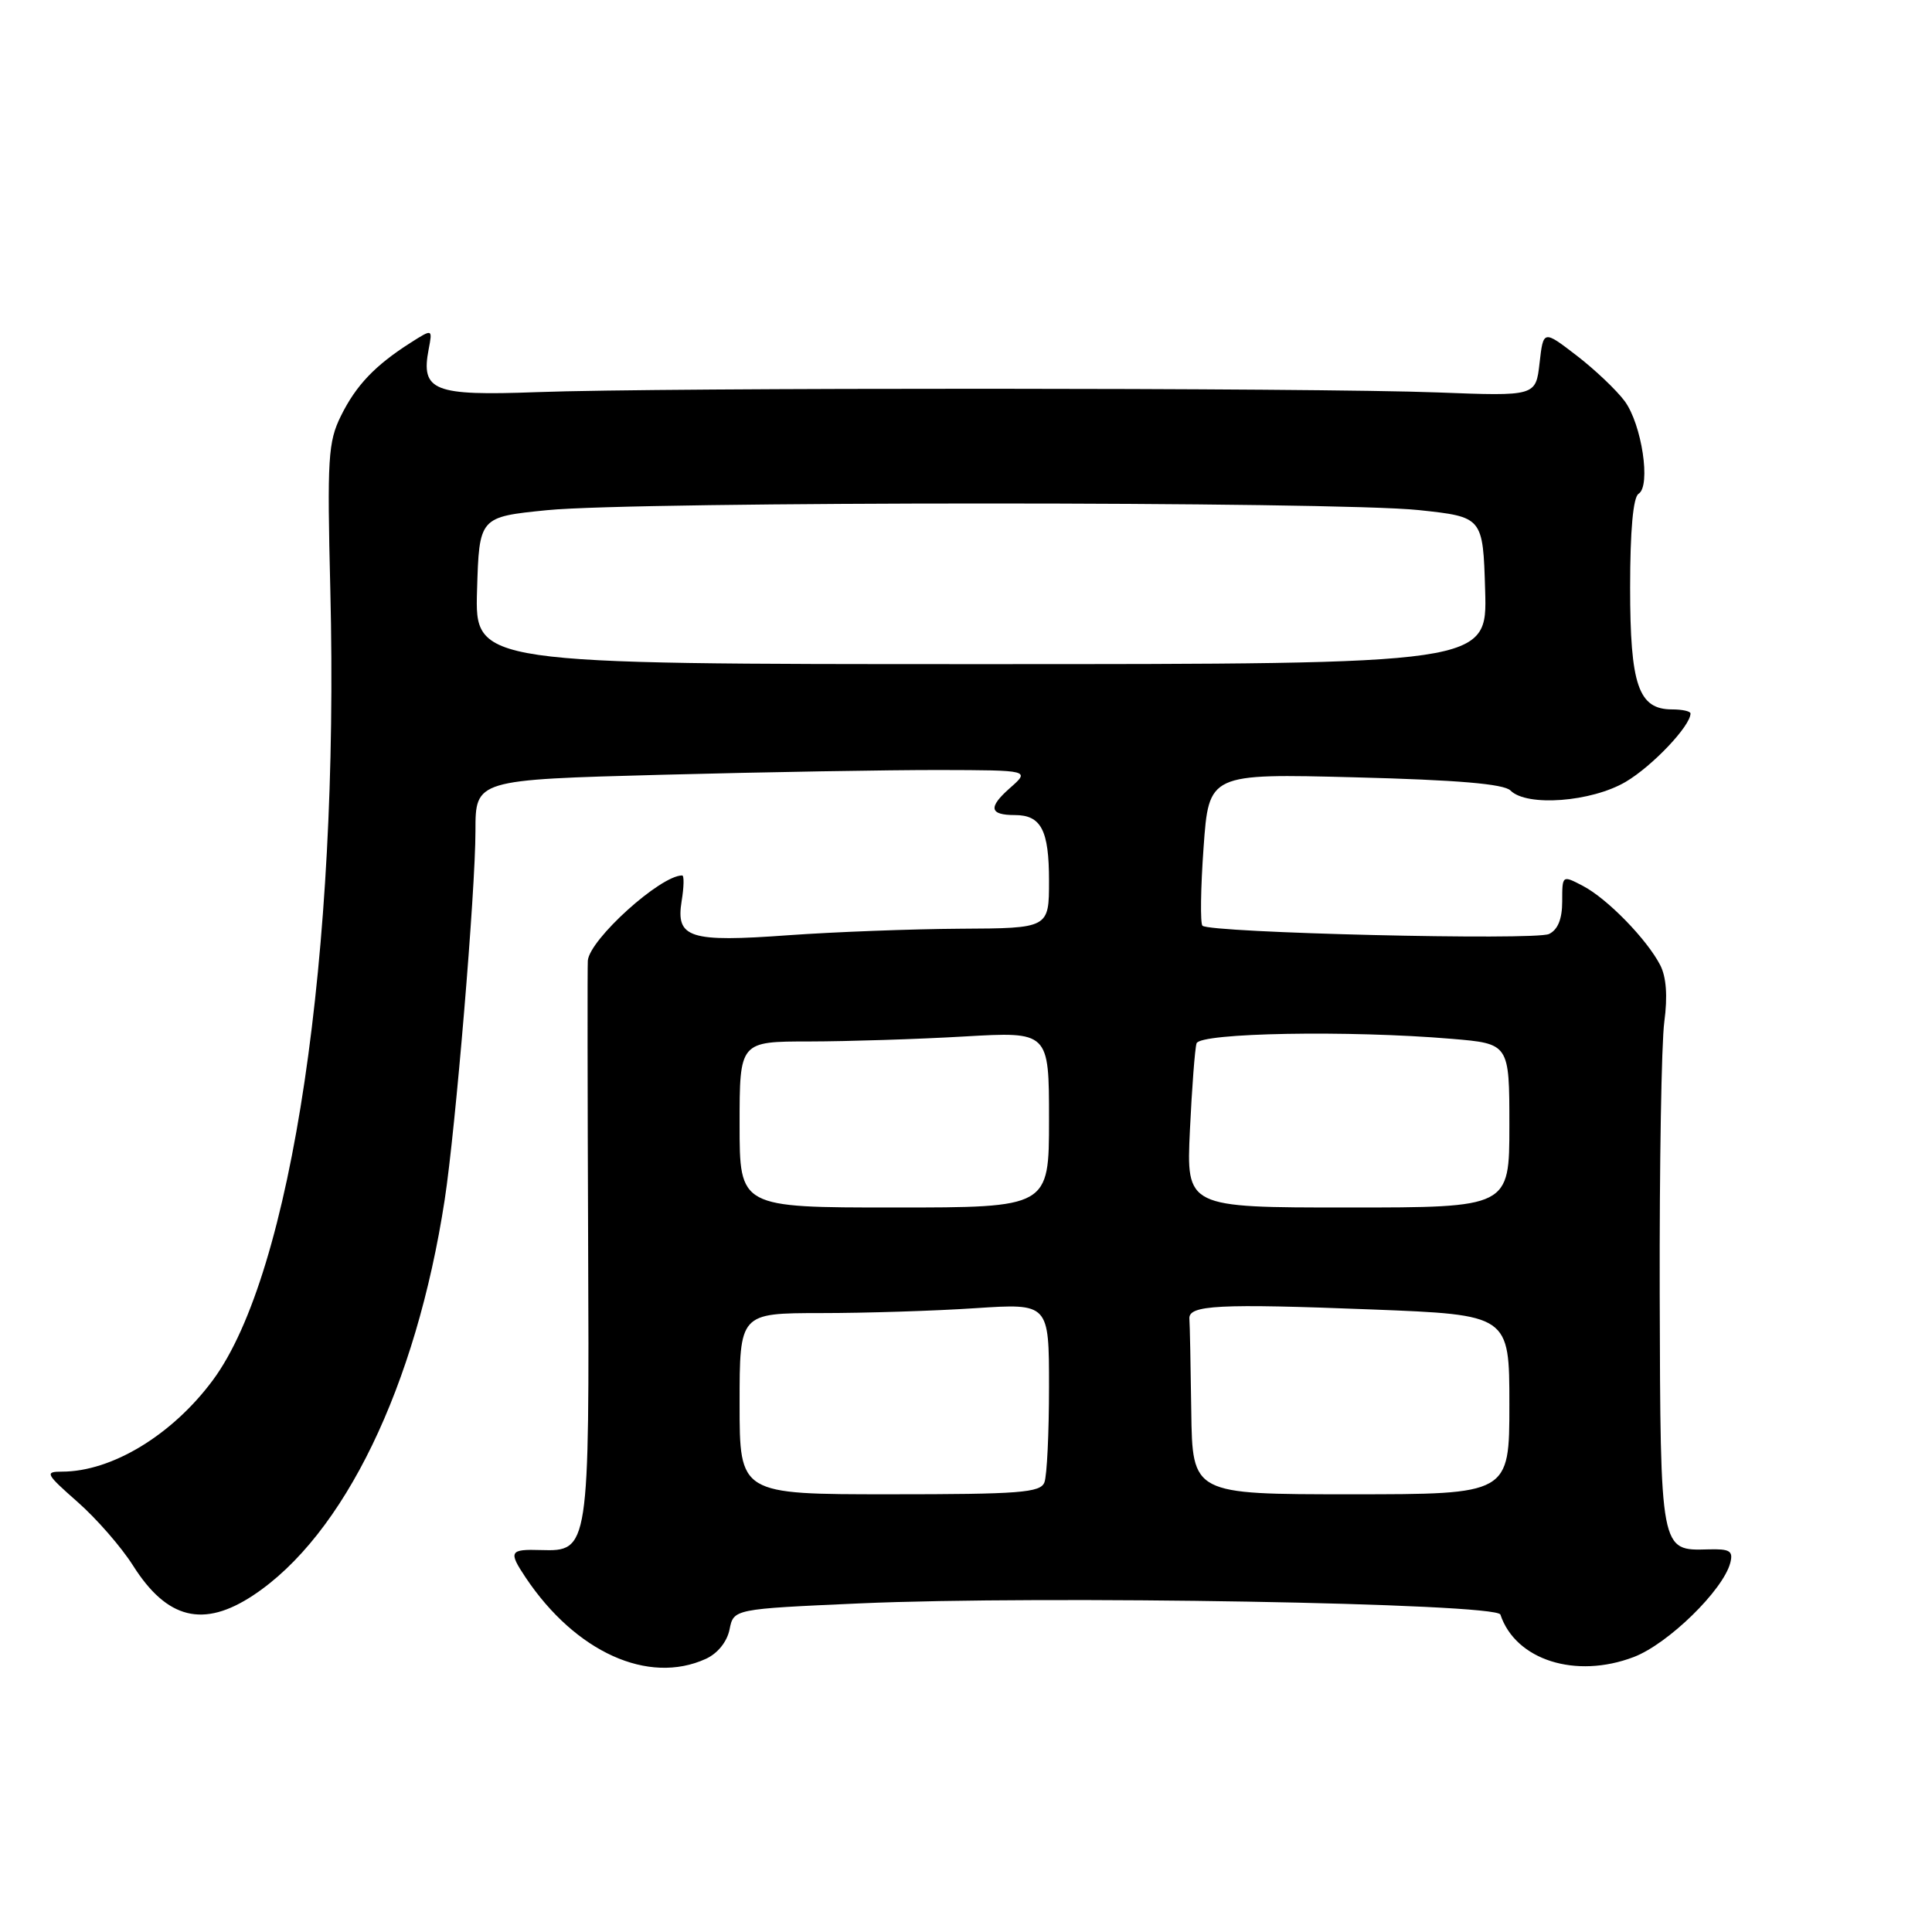 <?xml version="1.0" encoding="UTF-8" standalone="no"?>
<!DOCTYPE svg PUBLIC "-//W3C//DTD SVG 1.1//EN" "http://www.w3.org/Graphics/SVG/1.1/DTD/svg11.dtd" >
<svg xmlns="http://www.w3.org/2000/svg" xmlns:xlink="http://www.w3.org/1999/xlink" version="1.1" viewBox="0 0 256 256">
 <g >
 <path fill="currentColor"
d=" M 93.52 219.81 C 95.09 219.10 96.34 217.54 96.67 215.91 C 97.21 213.20 97.21 213.20 113.85 212.46 C 138.26 211.38 198.31 212.42 198.81 213.94 C 200.82 219.97 208.79 222.50 216.49 219.56 C 221.04 217.82 228.32 210.71 229.27 207.09 C 229.68 205.50 229.22 205.22 226.36 205.30 C 219.97 205.48 220.02 205.74 219.92 171.47 C 219.88 154.44 220.15 138.20 220.53 135.39 C 220.98 132.03 220.80 129.46 219.99 127.89 C 218.23 124.47 212.97 119.07 209.75 117.39 C 207.00 115.95 207.00 115.95 207.00 119.44 C 207.00 121.78 206.42 123.20 205.25 123.76 C 203.40 124.64 160.28 123.61 159.33 122.66 C 159.03 122.36 159.09 117.70 159.48 112.30 C 160.18 102.50 160.18 102.50 179.54 103.00 C 193.12 103.35 199.28 103.87 200.15 104.75 C 202.31 106.92 210.87 106.27 215.41 103.60 C 218.94 101.52 224.00 96.19 224.00 94.54 C 224.00 94.24 222.90 94.00 221.56 94.00 C 217.10 94.00 216.00 90.79 216.00 77.84 C 216.00 70.29 216.40 65.87 217.12 65.43 C 218.78 64.40 217.55 56.22 215.27 53.14 C 214.19 51.69 211.33 48.97 208.91 47.11 C 204.50 43.72 204.50 43.72 204.00 48.11 C 203.50 52.50 203.50 52.50 190.50 52.00 C 174.16 51.37 87.68 51.34 71.14 51.96 C 57.44 52.47 55.74 51.80 56.80 46.28 C 57.32 43.56 57.32 43.56 54.41 45.41 C 49.69 48.42 47.19 51.04 45.18 55.10 C 43.47 58.55 43.34 60.73 43.77 78.20 C 44.96 126.35 38.66 168.75 28.21 182.87 C 22.83 190.14 14.82 195.00 8.21 195.00 C 5.90 195.00 6.05 195.29 10.27 199.01 C 12.78 201.21 16.09 205.01 17.63 207.45 C 22.13 214.56 26.95 215.75 33.55 211.39 C 45.57 203.44 55.13 183.70 58.92 159.00 C 60.37 149.56 63.00 118.03 63.00 110.11 C 63.00 103.32 63.00 103.32 87.75 102.66 C 101.36 102.30 117.90 102.02 124.50 102.03 C 136.50 102.06 136.50 102.06 133.81 104.43 C 130.92 106.98 131.10 108.00 134.47 108.00 C 137.96 108.00 139.00 110.00 139.00 116.70 C 139.00 123.00 139.00 123.00 127.25 123.06 C 120.79 123.10 110.55 123.49 104.50 123.92 C 91.33 124.88 89.53 124.30 90.32 119.40 C 90.63 117.53 90.66 116.00 90.39 116.00 C 87.50 116.00 78.15 124.45 77.89 127.28 C 77.83 127.95 77.85 144.70 77.93 164.50 C 78.10 205.26 78.05 205.58 71.70 205.39 C 67.52 205.26 67.34 205.57 69.65 209.03 C 76.27 218.92 85.91 223.28 93.52 219.81 Z  M 98.00 186.00 C 98.00 174.00 98.00 174.00 108.75 173.99 C 114.66 173.99 123.89 173.70 129.25 173.34 C 139.00 172.70 139.00 172.70 139.00 183.77 C 139.00 189.86 138.73 195.55 138.39 196.42 C 137.87 197.79 135.11 198.00 117.89 198.00 C 98.00 198.00 98.00 198.00 98.00 186.00 Z  M 157.85 187.00 C 157.77 180.95 157.66 175.44 157.60 174.75 C 157.45 172.92 161.44 172.72 181.75 173.51 C 200.00 174.22 200.00 174.22 200.00 186.11 C 200.00 198.00 200.00 198.00 179.00 198.00 C 158.00 198.00 158.00 198.00 157.85 187.00 Z  M 98.00 149.00 C 98.00 138.00 98.00 138.00 107.25 138.00 C 112.34 137.99 121.56 137.70 127.75 137.34 C 139.00 136.69 139.00 136.69 139.00 148.35 C 139.00 160.00 139.00 160.00 118.50 160.00 C 98.00 160.00 98.00 160.00 98.00 149.00 Z  M 157.67 149.75 C 157.94 144.11 158.33 138.94 158.55 138.25 C 158.98 136.85 178.77 136.50 192.35 137.65 C 200.00 138.29 200.00 138.29 200.00 149.15 C 200.00 160.00 200.00 160.00 178.59 160.00 C 157.19 160.00 157.19 160.00 157.67 149.75 Z  M 63.21 78.25 C 63.50 68.50 63.50 68.50 72.50 67.60 C 84.27 66.42 177.02 66.42 188.00 67.59 C 196.50 68.50 196.50 68.50 196.79 78.25 C 197.07 88.00 197.07 88.00 130.00 88.00 C 62.93 88.00 62.93 88.00 63.21 78.25 Z "/>
</g>
</svg>